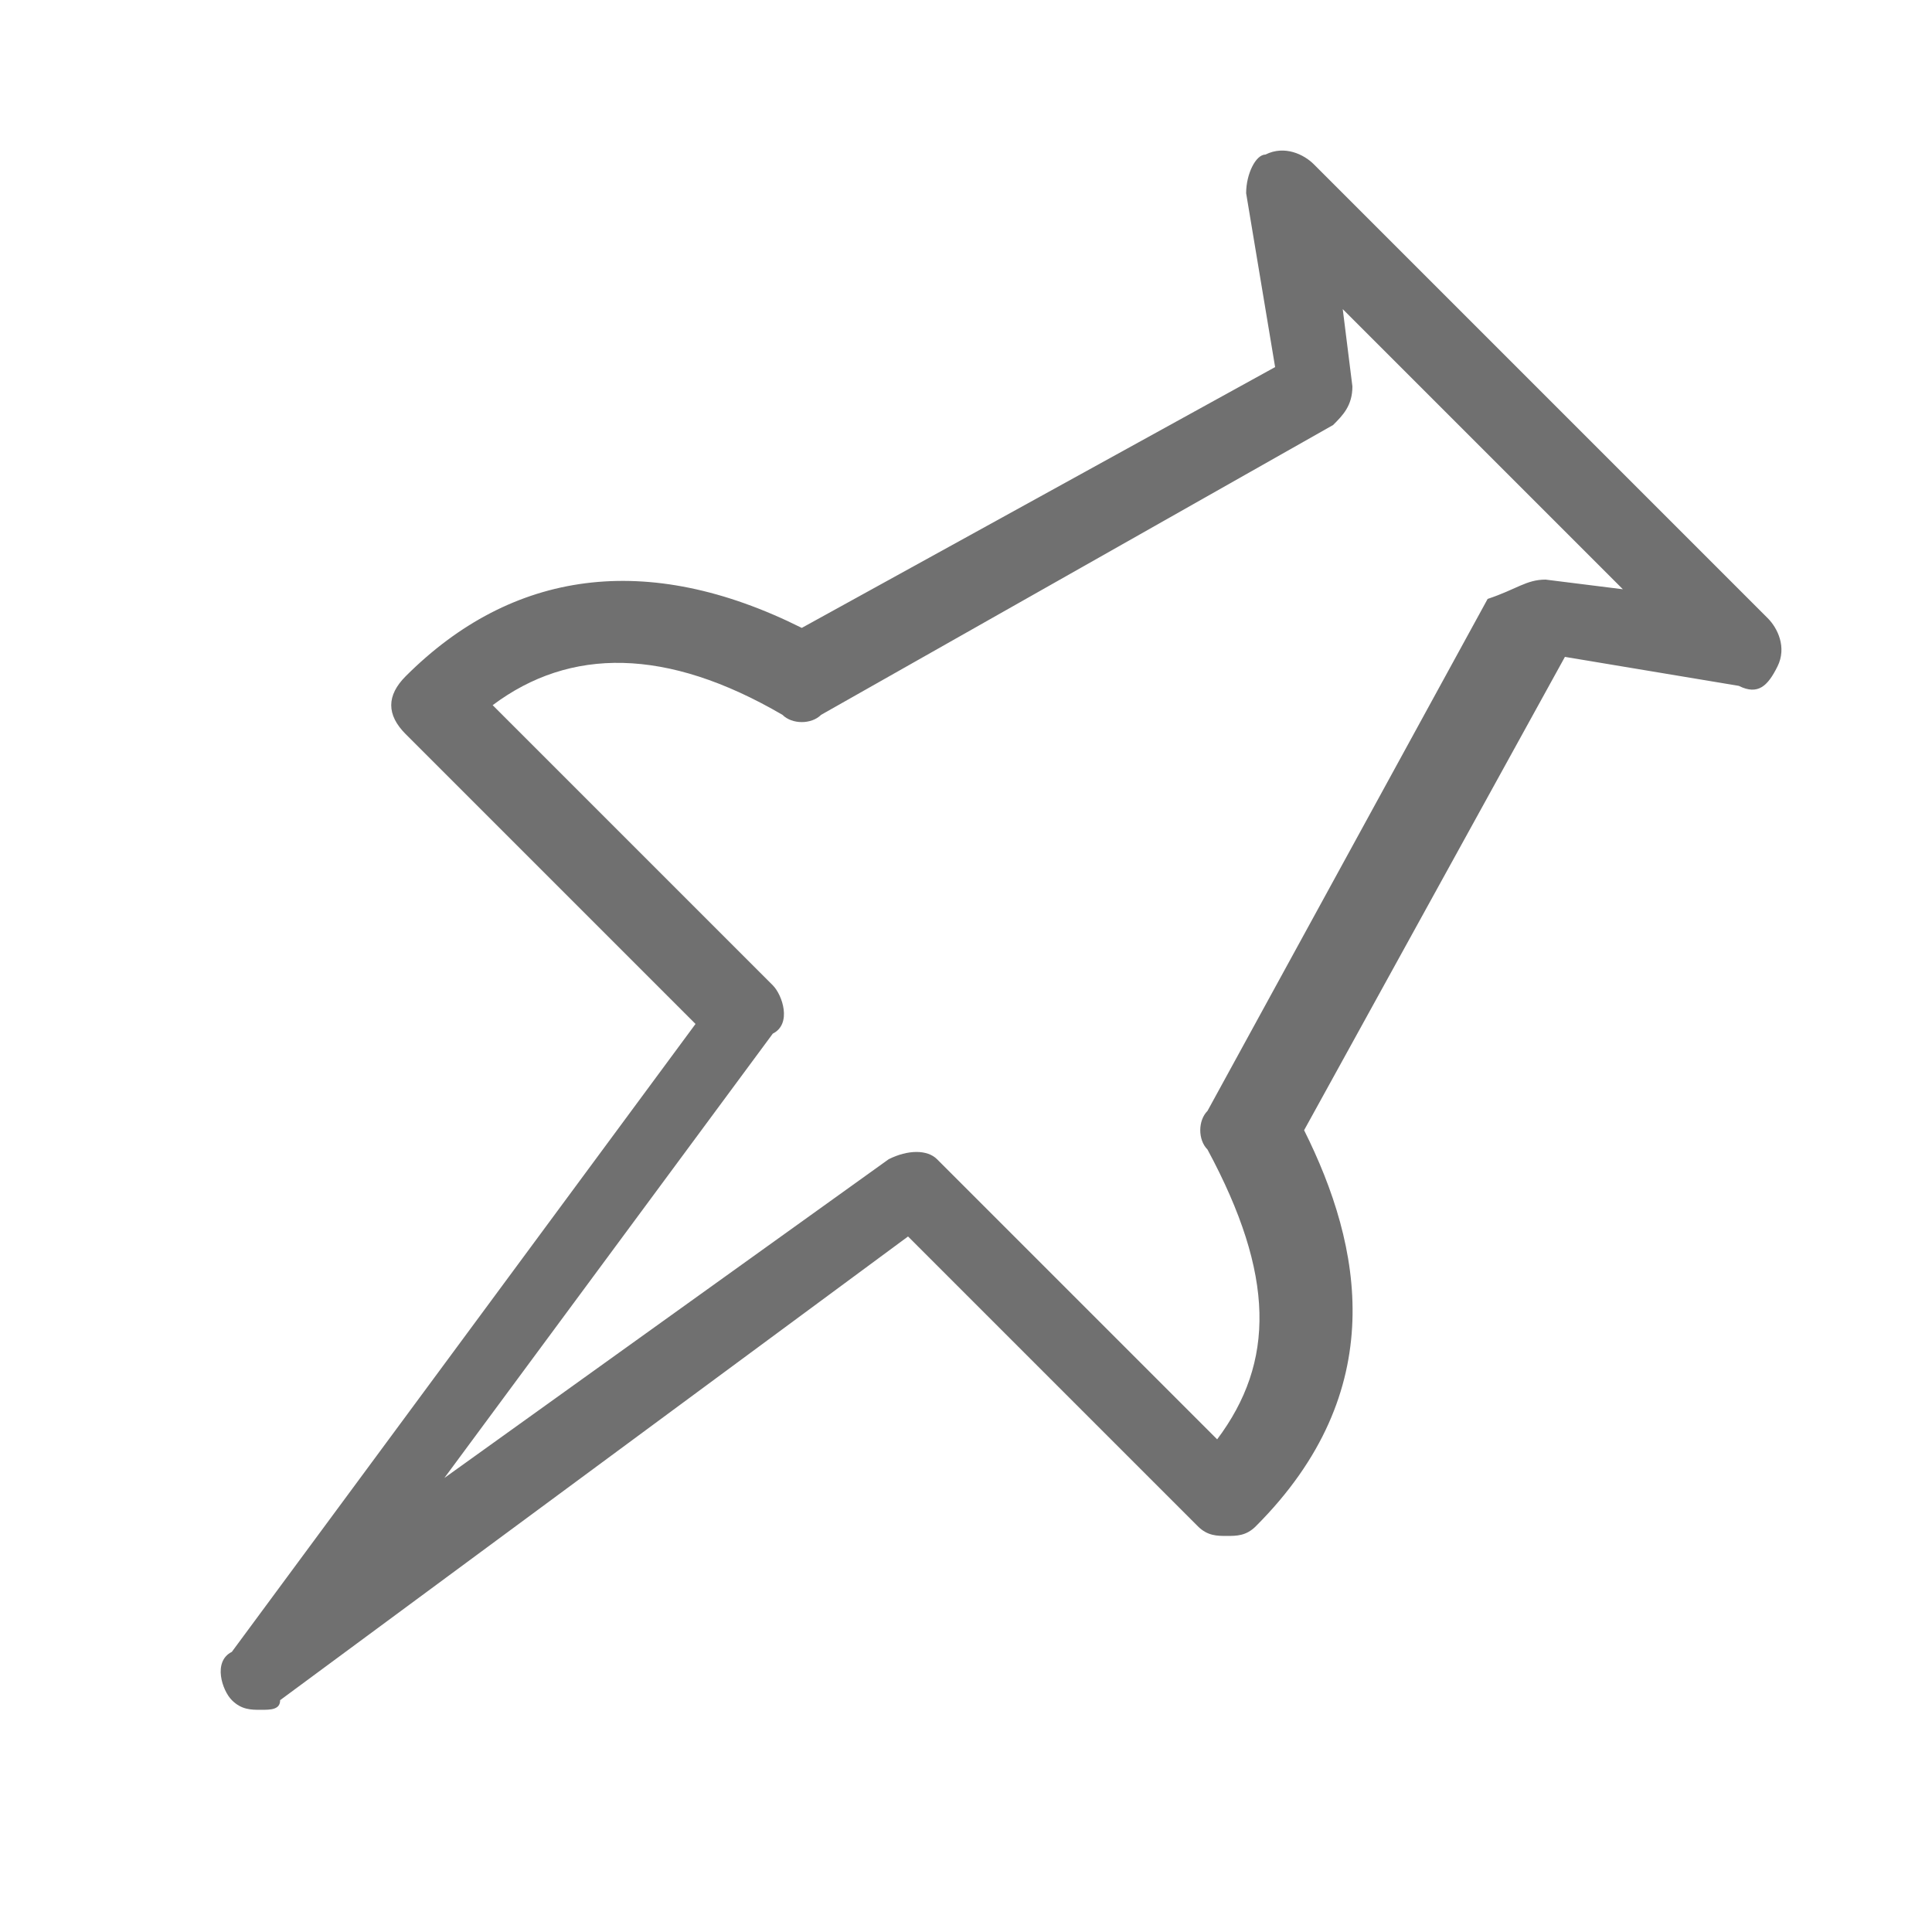 <?xml version="1.0" standalone="no"?><!DOCTYPE svg PUBLIC "-//W3C//DTD SVG 1.1//EN" "http://www.w3.org/Graphics/SVG/1.1/DTD/svg11.dtd"><svg t="1715309465538" class="icon" viewBox="0 0 1024 1024" version="1.1" xmlns="http://www.w3.org/2000/svg" p-id="33407" xmlns:xlink="http://www.w3.org/1999/xlink" width="128" height="128"><path d="M138.24 906.24c-5.12 0-10.24 0-15.36-5.12-5.12-5.12-10.24-20.48 0-25.6l245.76-332.8-153.6-153.6c-10.24-10.24-10.24-20.48 0-30.72 56.32-56.32 128-66.56 209.92-25.6l250.88-138.24-15.36-92.16c0-10.24 5.12-20.48 10.24-20.48 10.24-5.12 20.48 0 25.6 5.12l240.64 240.64c5.12 5.12 10.24 15.36 5.12 25.6s-10.24 15.36-20.48 10.24l-92.16-15.36-138.24 250.88c30.72 61.44 46.08 138.24-25.6 209.92-5.12 5.12-10.24 5.12-15.36 5.12-5.12 0-10.24 0-15.36-5.12l-153.6-153.6-332.8 245.76c0 5.12-5.12 5.12-10.24 5.12zM261.12 373.76L409.6 522.24c5.12 5.12 10.24 20.48 0 25.6l-174.08 235.52L471.04 614.4c10.24-5.12 20.48-5.12 25.6 0l148.48 148.48c30.72-40.96 30.72-87.04-5.12-153.6-5.12-5.12-5.12-15.36 0-20.48l148.48-271.36c15.36-5.12 20.48-10.24 30.72-10.24l40.96 5.12-148.48-148.48 5.12 40.96c0 10.24-5.12 15.36-10.24 20.48l-271.36 153.6c-5.12 5.12-15.36 5.12-20.48 0-61.44-35.84-112.64-35.84-153.6-5.12z" p-id="33408" fill="#707070"></path></svg>